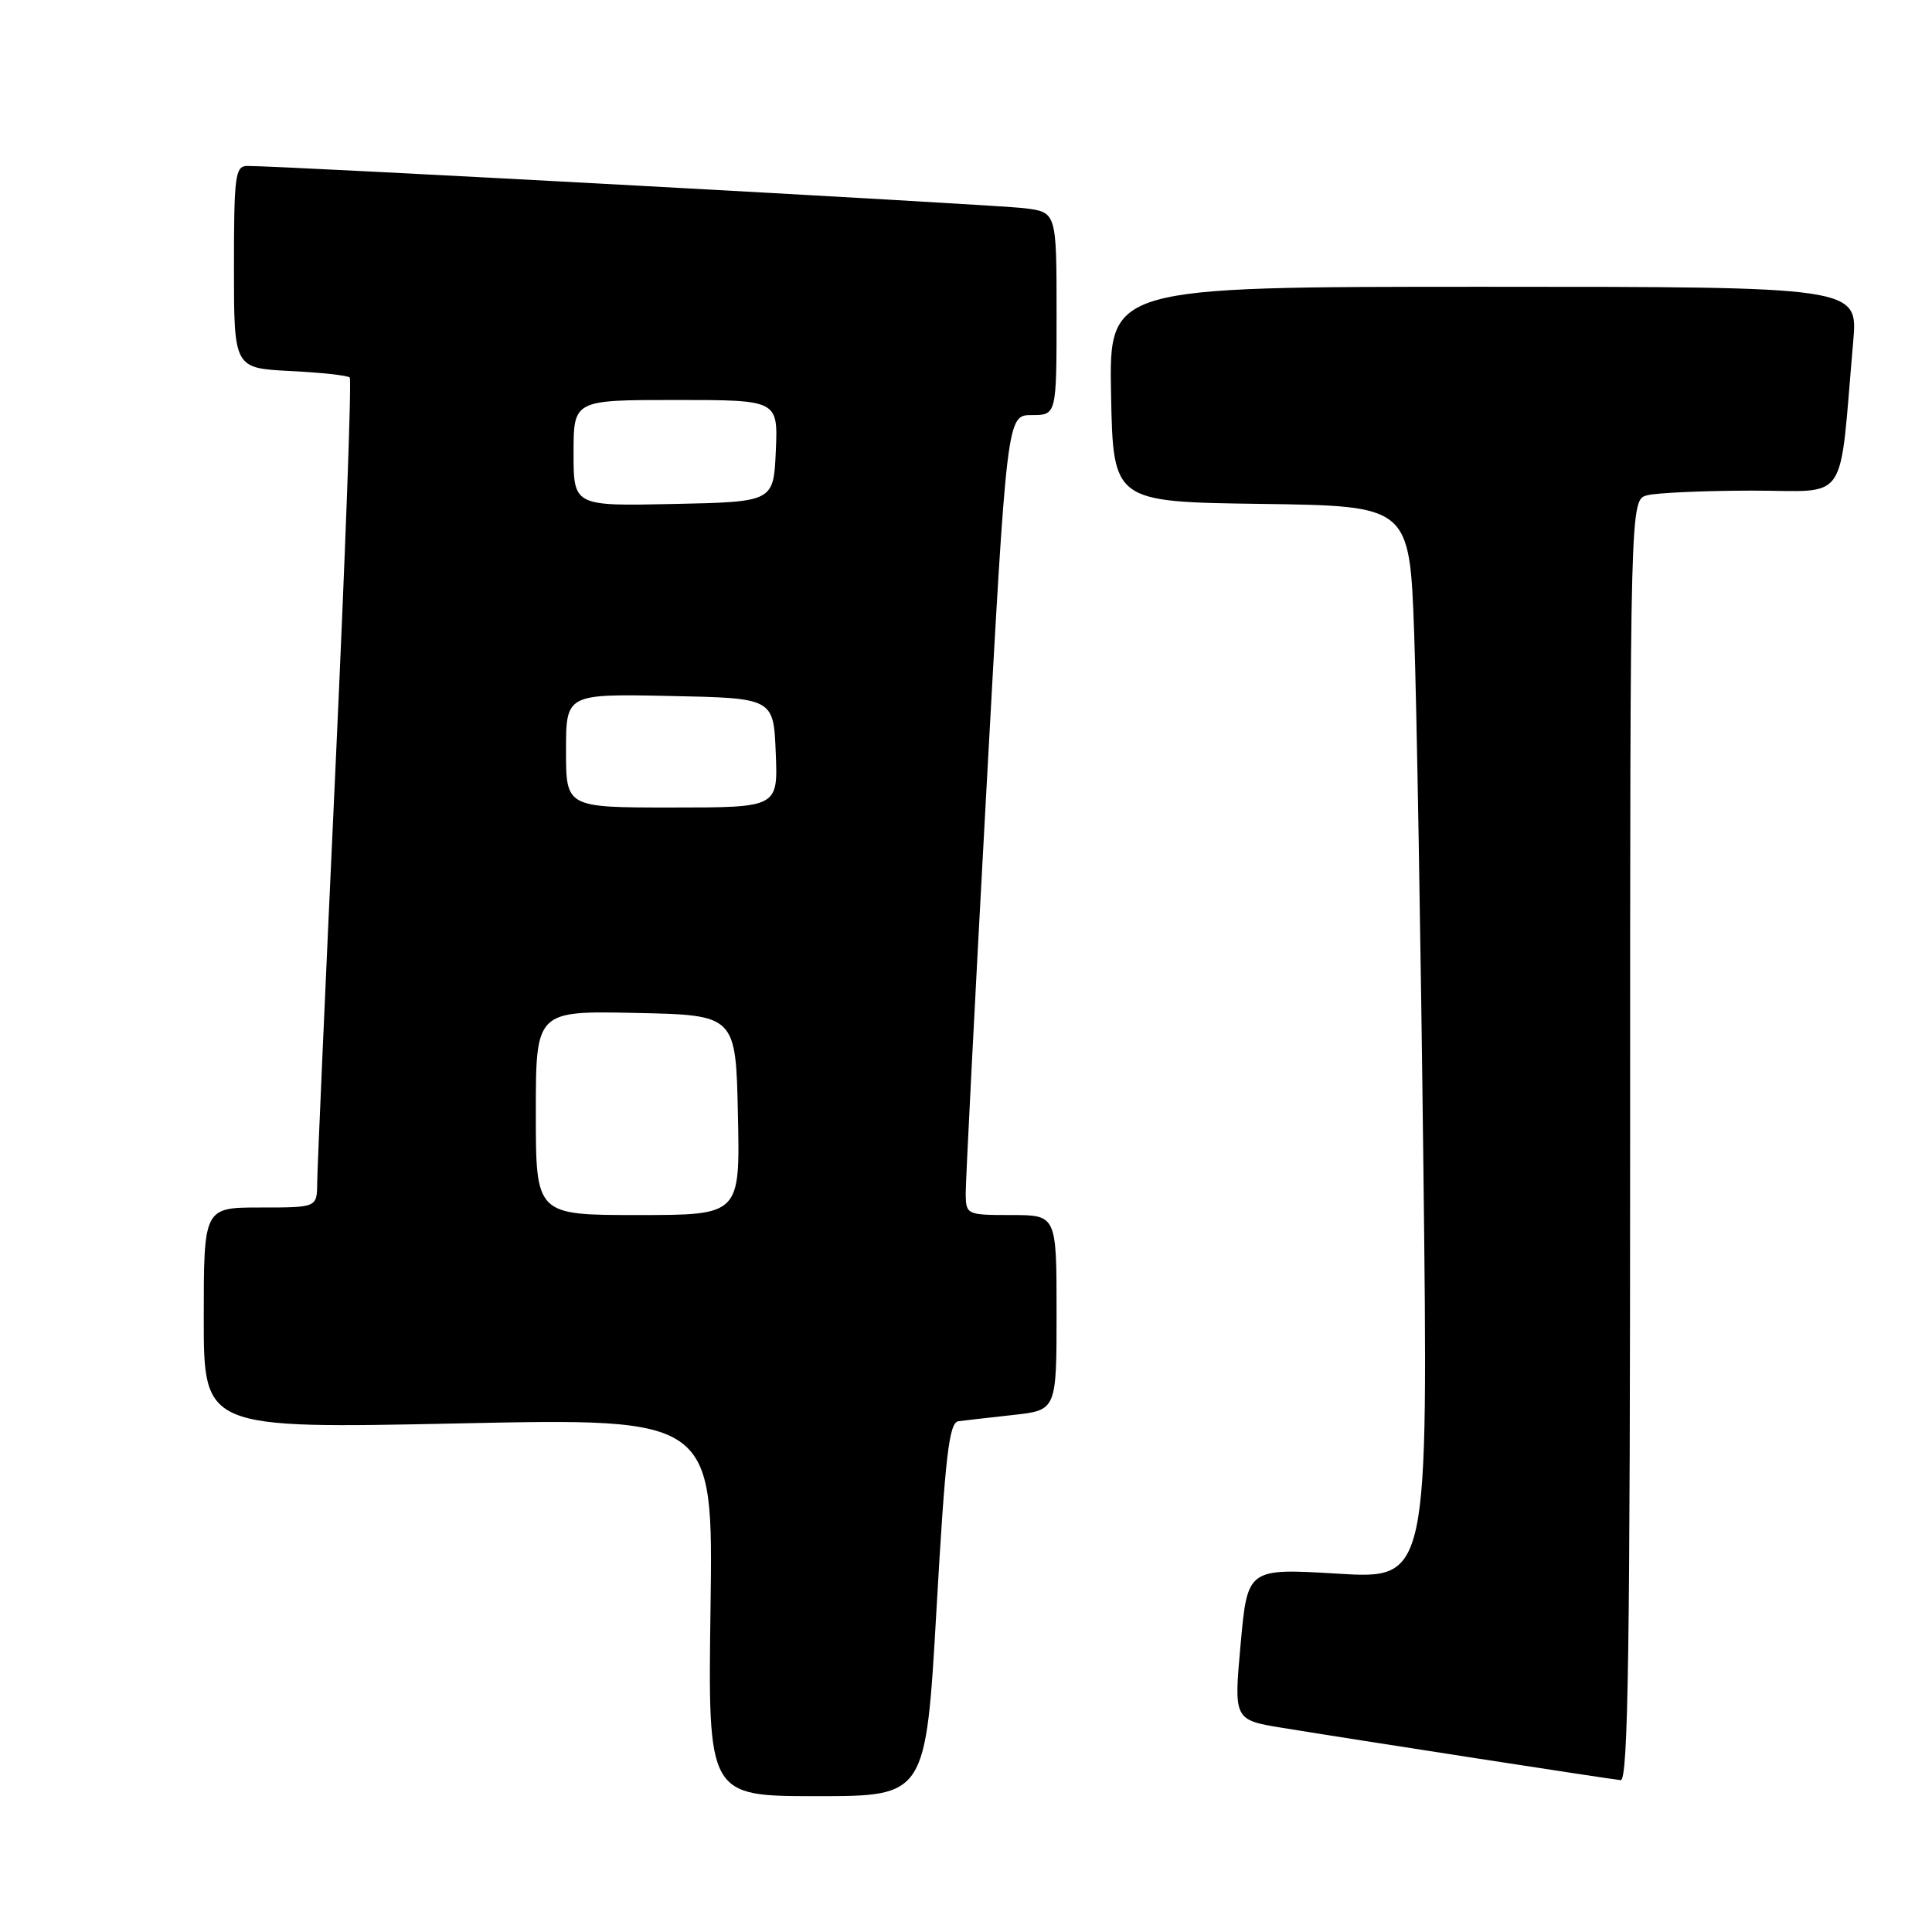 <?xml version="1.0" encoding="UTF-8" standalone="no"?>
<!DOCTYPE svg PUBLIC "-//W3C//DTD SVG 1.1//EN" "http://www.w3.org/Graphics/SVG/1.1/DTD/svg11.dtd" >
<svg xmlns="http://www.w3.org/2000/svg" xmlns:xlink="http://www.w3.org/1999/xlink" version="1.1" viewBox="0 0 256 256">
 <g >
 <path fill="currentColor"
d=" M 124.09 213.26 C 125.26 192.75 125.76 188.49 127.00 188.32 C 127.83 188.21 131.09 187.84 134.25 187.49 C 140.00 186.86 140.00 186.86 140.00 173.93 C 140.00 161.00 140.00 161.00 134.00 161.00 C 128.13 161.00 128.00 160.94 127.96 158.25 C 127.94 156.74 129.16 132.89 130.67 105.25 C 133.42 55.00 133.42 55.00 136.71 55.00 C 140.00 55.00 140.00 55.00 140.00 41.56 C 140.00 28.12 140.00 28.12 135.75 27.59 C 131.95 27.11 37.06 21.95 32.75 21.99 C 31.17 22.00 31.00 23.31 31.00 35.39 C 31.00 48.78 31.00 48.78 38.43 49.16 C 42.52 49.36 46.08 49.75 46.34 50.02 C 46.61 50.28 45.75 73.67 44.44 102.00 C 43.13 130.32 42.04 154.96 42.03 156.75 C 42.00 160.00 42.00 160.00 34.50 160.00 C 27.00 160.00 27.00 160.00 27.00 174.66 C 27.00 189.31 27.00 189.31 60.75 188.61 C 94.50 187.90 94.50 187.90 94.15 212.95 C 93.80 238.00 93.80 238.00 108.24 238.00 C 122.67 238.00 122.67 238.00 124.09 213.26 Z  M 216.00 151.12 C 216.00 66.23 216.00 66.23 218.25 65.63 C 219.49 65.30 225.74 65.02 232.13 65.01 C 245.17 65.00 243.63 67.27 245.56 45.25 C 246.20 38.00 246.20 38.00 196.57 38.00 C 146.95 38.00 146.95 38.00 147.22 52.25 C 147.50 66.50 147.50 66.50 167.14 66.77 C 186.77 67.04 186.77 67.04 187.38 83.77 C 187.71 92.97 188.26 124.97 188.61 154.87 C 189.25 209.24 189.25 209.24 177.28 208.52 C 165.30 207.80 165.30 207.80 164.39 217.85 C 163.48 227.90 163.48 227.90 169.99 228.96 C 179.80 230.56 213.32 235.74 214.75 235.88 C 215.74 235.98 216.00 218.42 216.00 151.12 Z  M 71.00 147.47 C 71.00 133.94 71.00 133.94 84.25 134.22 C 97.50 134.50 97.50 134.50 97.78 147.75 C 98.06 161.00 98.06 161.00 84.53 161.00 C 71.00 161.00 71.00 161.00 71.00 147.47 Z  M 75.00 99.47 C 75.00 91.94 75.00 91.94 88.75 92.22 C 102.50 92.50 102.50 92.50 102.79 99.75 C 103.09 107.00 103.09 107.00 89.04 107.00 C 75.00 107.00 75.00 107.00 75.00 99.47 Z  M 76.00 60.03 C 76.00 53.00 76.00 53.00 89.55 53.00 C 103.09 53.00 103.09 53.00 102.80 59.75 C 102.50 66.50 102.50 66.50 89.25 66.78 C 76.00 67.06 76.00 67.06 76.00 60.03 Z "/>
</g>
</svg>